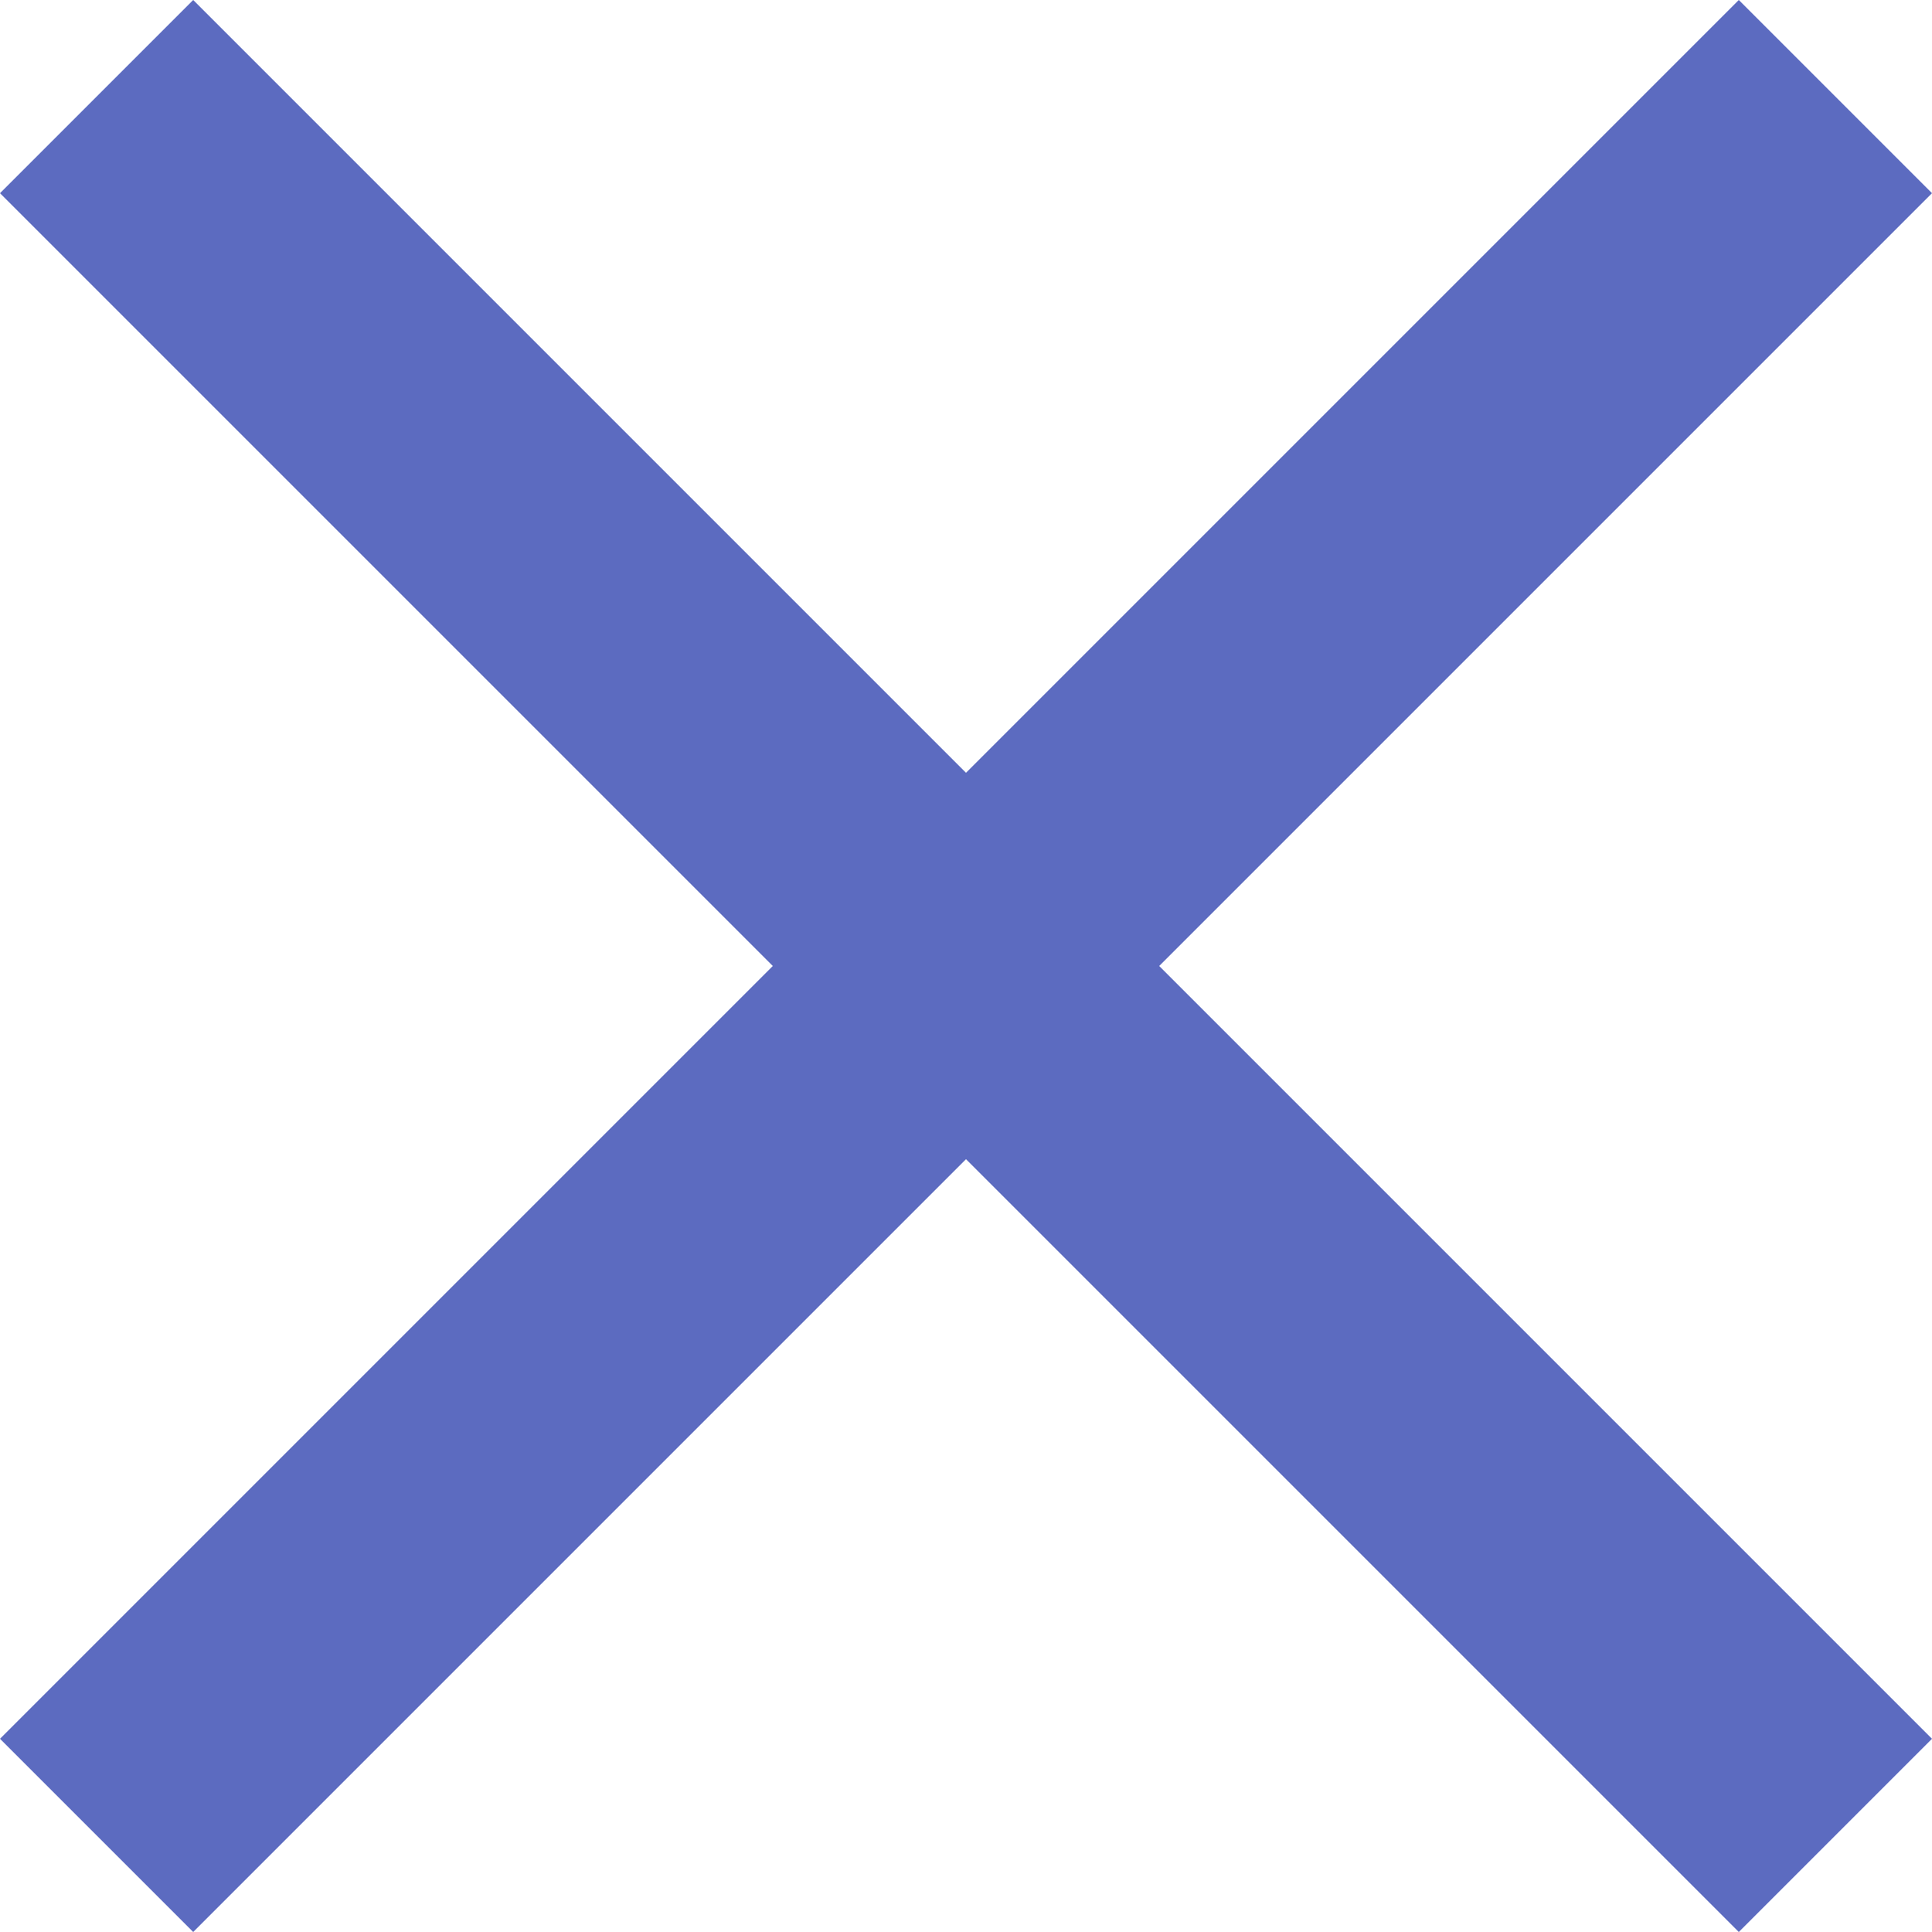 <svg width="18" height="18" viewBox="0 0 18 18" fill="none" xmlns="http://www.w3.org/2000/svg">
<path fill-rule="evenodd" clip-rule="evenodd" d="M10.8 9L18 1.8L16.2 0L9 7.2L1.8 0L2.65081e-06 1.8L7.2 9L0 16.2L1.8 18L9 10.8L16.2 18L18 16.2L10.8 9Z" fill="#5C6BC0"/>
</svg>
